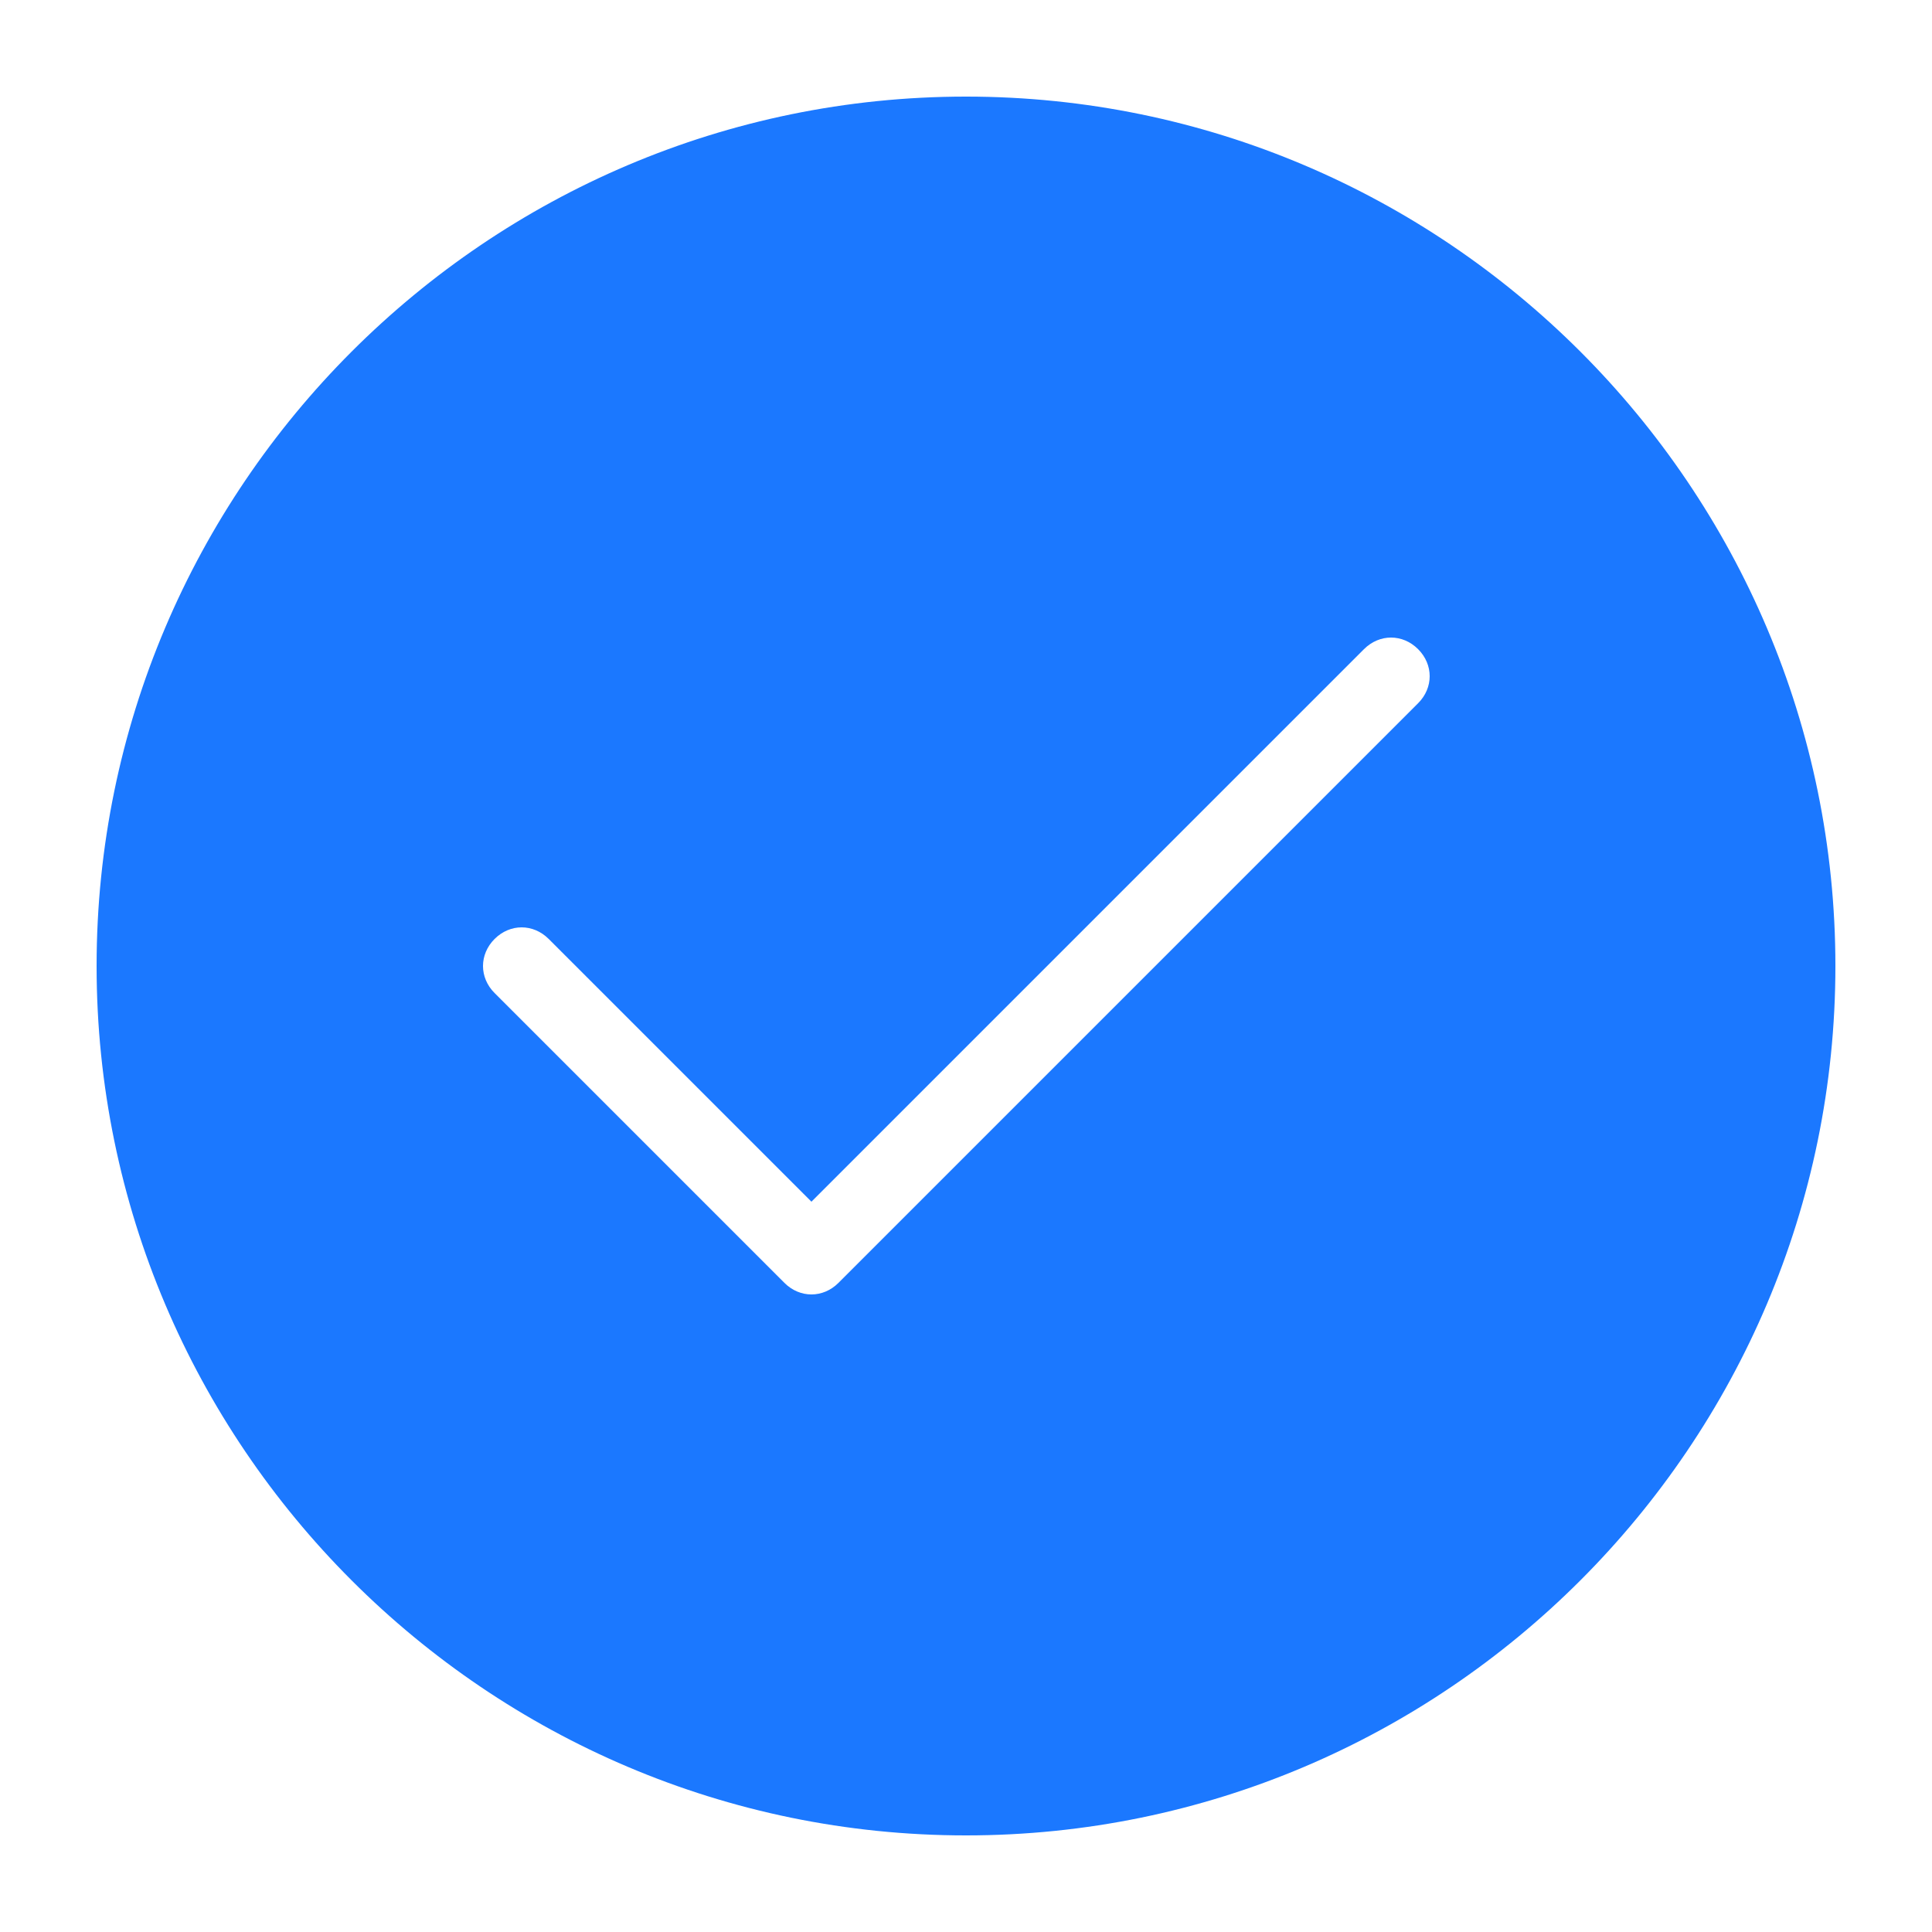 <?xml version="1.0" standalone="no"?><!DOCTYPE svg PUBLIC "-//W3C//DTD SVG 1.1//EN" "http://www.w3.org/Graphics/SVG/1.1/DTD/svg11.dtd"><svg t="1567738143923" class="icon" viewBox="0 0 1024 1024" version="1.1" xmlns="http://www.w3.org/2000/svg" p-id="3695" xmlns:xlink="http://www.w3.org/1999/xlink" width="200" height="200"><defs><style type="text/css"></style></defs><path d="M512 51.2C258.048 51.2 51.2 258.048 51.2 512s206.848 460.8 460.8 460.8 460.8-206.848 460.8-460.8S765.952 51.2 512 51.2z m239.616 321.536l-307.2 307.2c-4.096 4.096-9.216 6.144-14.336 6.144s-10.24-2.048-14.336-6.144l-153.6-153.6c-8.192-8.192-8.192-20.48 0-28.672s20.48-8.192 28.672 0L430.08 636.928l292.864-292.864c8.192-8.192 20.48-8.192 28.672 0 8.192 8.192 8.192 20.48 0 28.672z" p-id="3696" fill="#1b78ff"></path></svg>